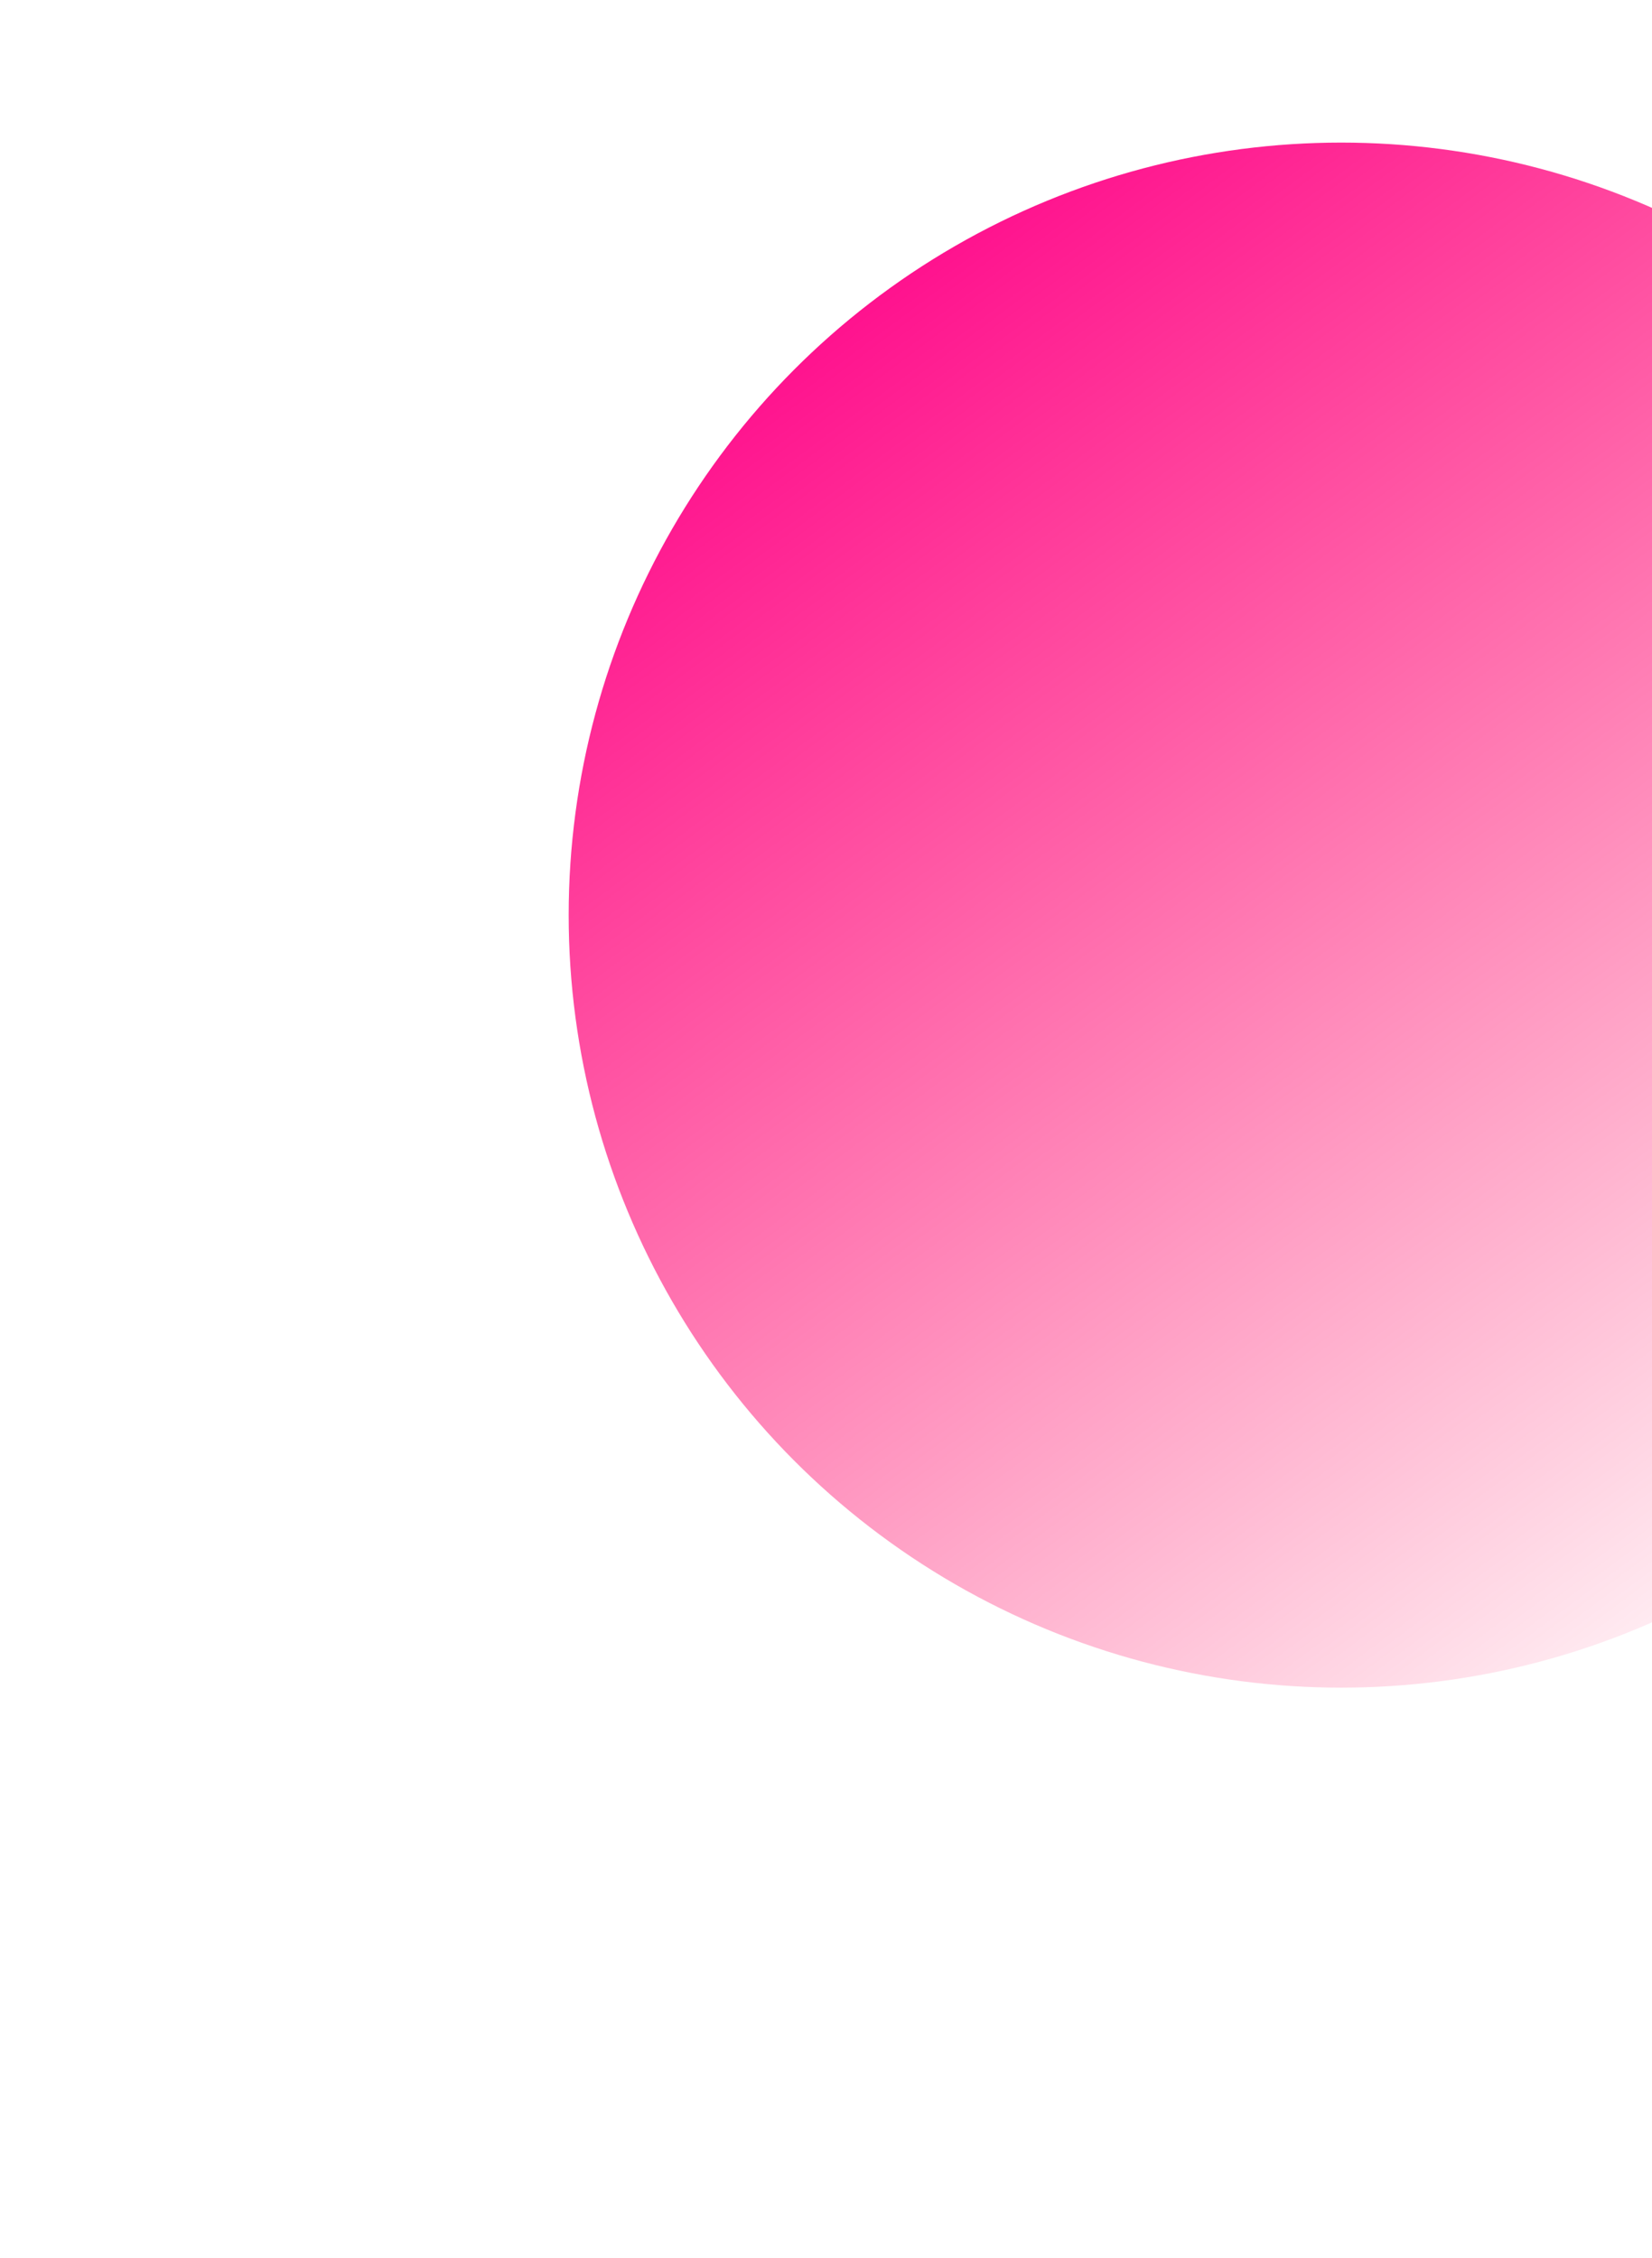 <svg width="581" height="794" viewBox="0 0 581 794" fill="none" xmlns="http://www.w3.org/2000/svg">
<g filter="url(#filter0_f_80_6377)">
<circle cx="471.69" cy="321.838" r="271.69" fill="url(#paint0_linear_80_6377)"/>
</g>
<defs>
<filter id="filter0_f_80_6377" x="0" y="-149.853" width="943.38" height="943.38" filterUnits="userSpaceOnUse" color-interpolation-filters="sRGB">
<feFlood flood-opacity="0" result="BackgroundImageFix"/>
<feBlend mode="normal" in="SourceGraphic" in2="BackgroundImageFix" result="shape"/>
<feGaussianBlur stdDeviation="100" result="effect1_foregroundBlur_80_6377"/>
</filter>
<linearGradient id="paint0_linear_80_6377" x1="256.167" y1="87.592" x2="635.401" y2="593.528" gradientUnits="userSpaceOnUse">
<stop stop-color="#FF008A"/>
<stop offset="1" stop-color="#FF004D" stop-opacity="0"/>
</linearGradient>
</defs>
</svg>
